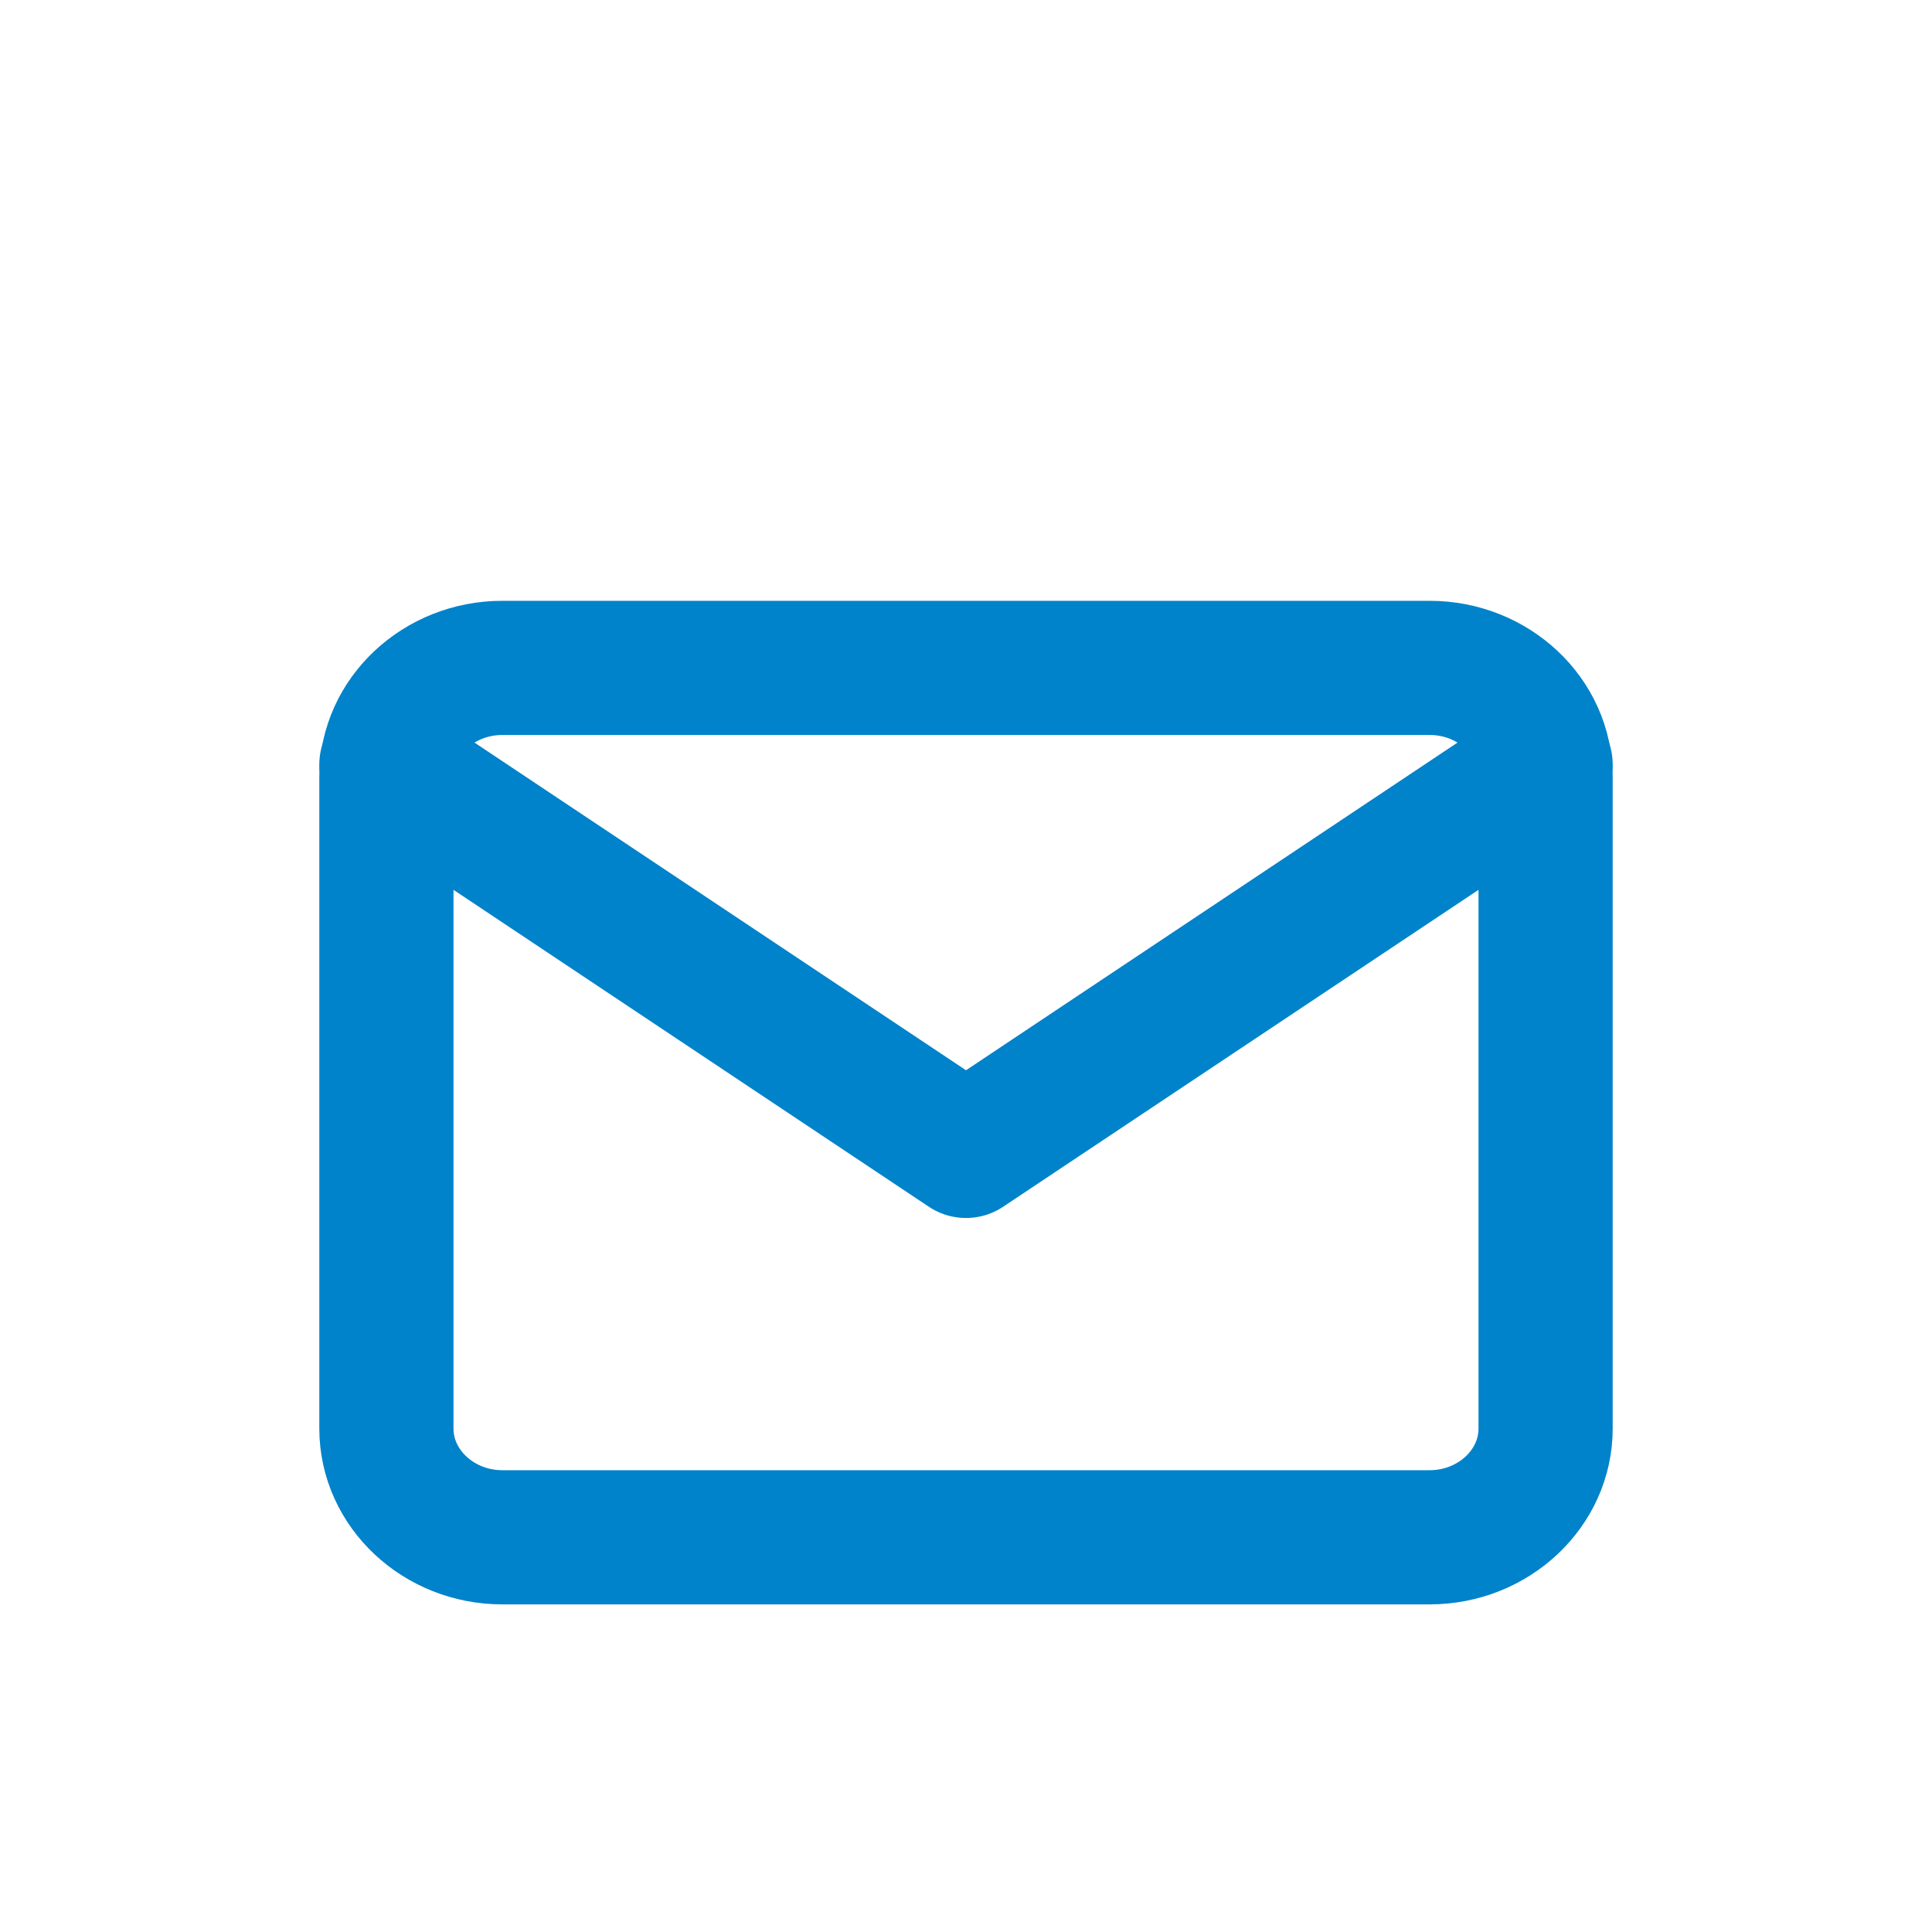 <svg width="20" height="20" viewBox="0 0 20 20" fill="none" xmlns="http://www.w3.org/2000/svg">
<path d="M5.2 6.914H14.8C15.46 6.914 16 7.42 16 8.039V14.789C16 15.408 15.46 15.914 14.8 15.914H5.2C4.54 15.914 4 15.408 4 14.789V8.039C4 7.42 4.54 6.914 5.2 6.914Z" stroke="#0083CA" stroke-width="1.389" stroke-linecap="round" stroke-linejoin="round"/>
<path d="M16 7.914L10 11.914L4 7.914" stroke="#0083CA" stroke-width="1.389" stroke-linecap="round" stroke-linejoin="round"/>
</svg>
